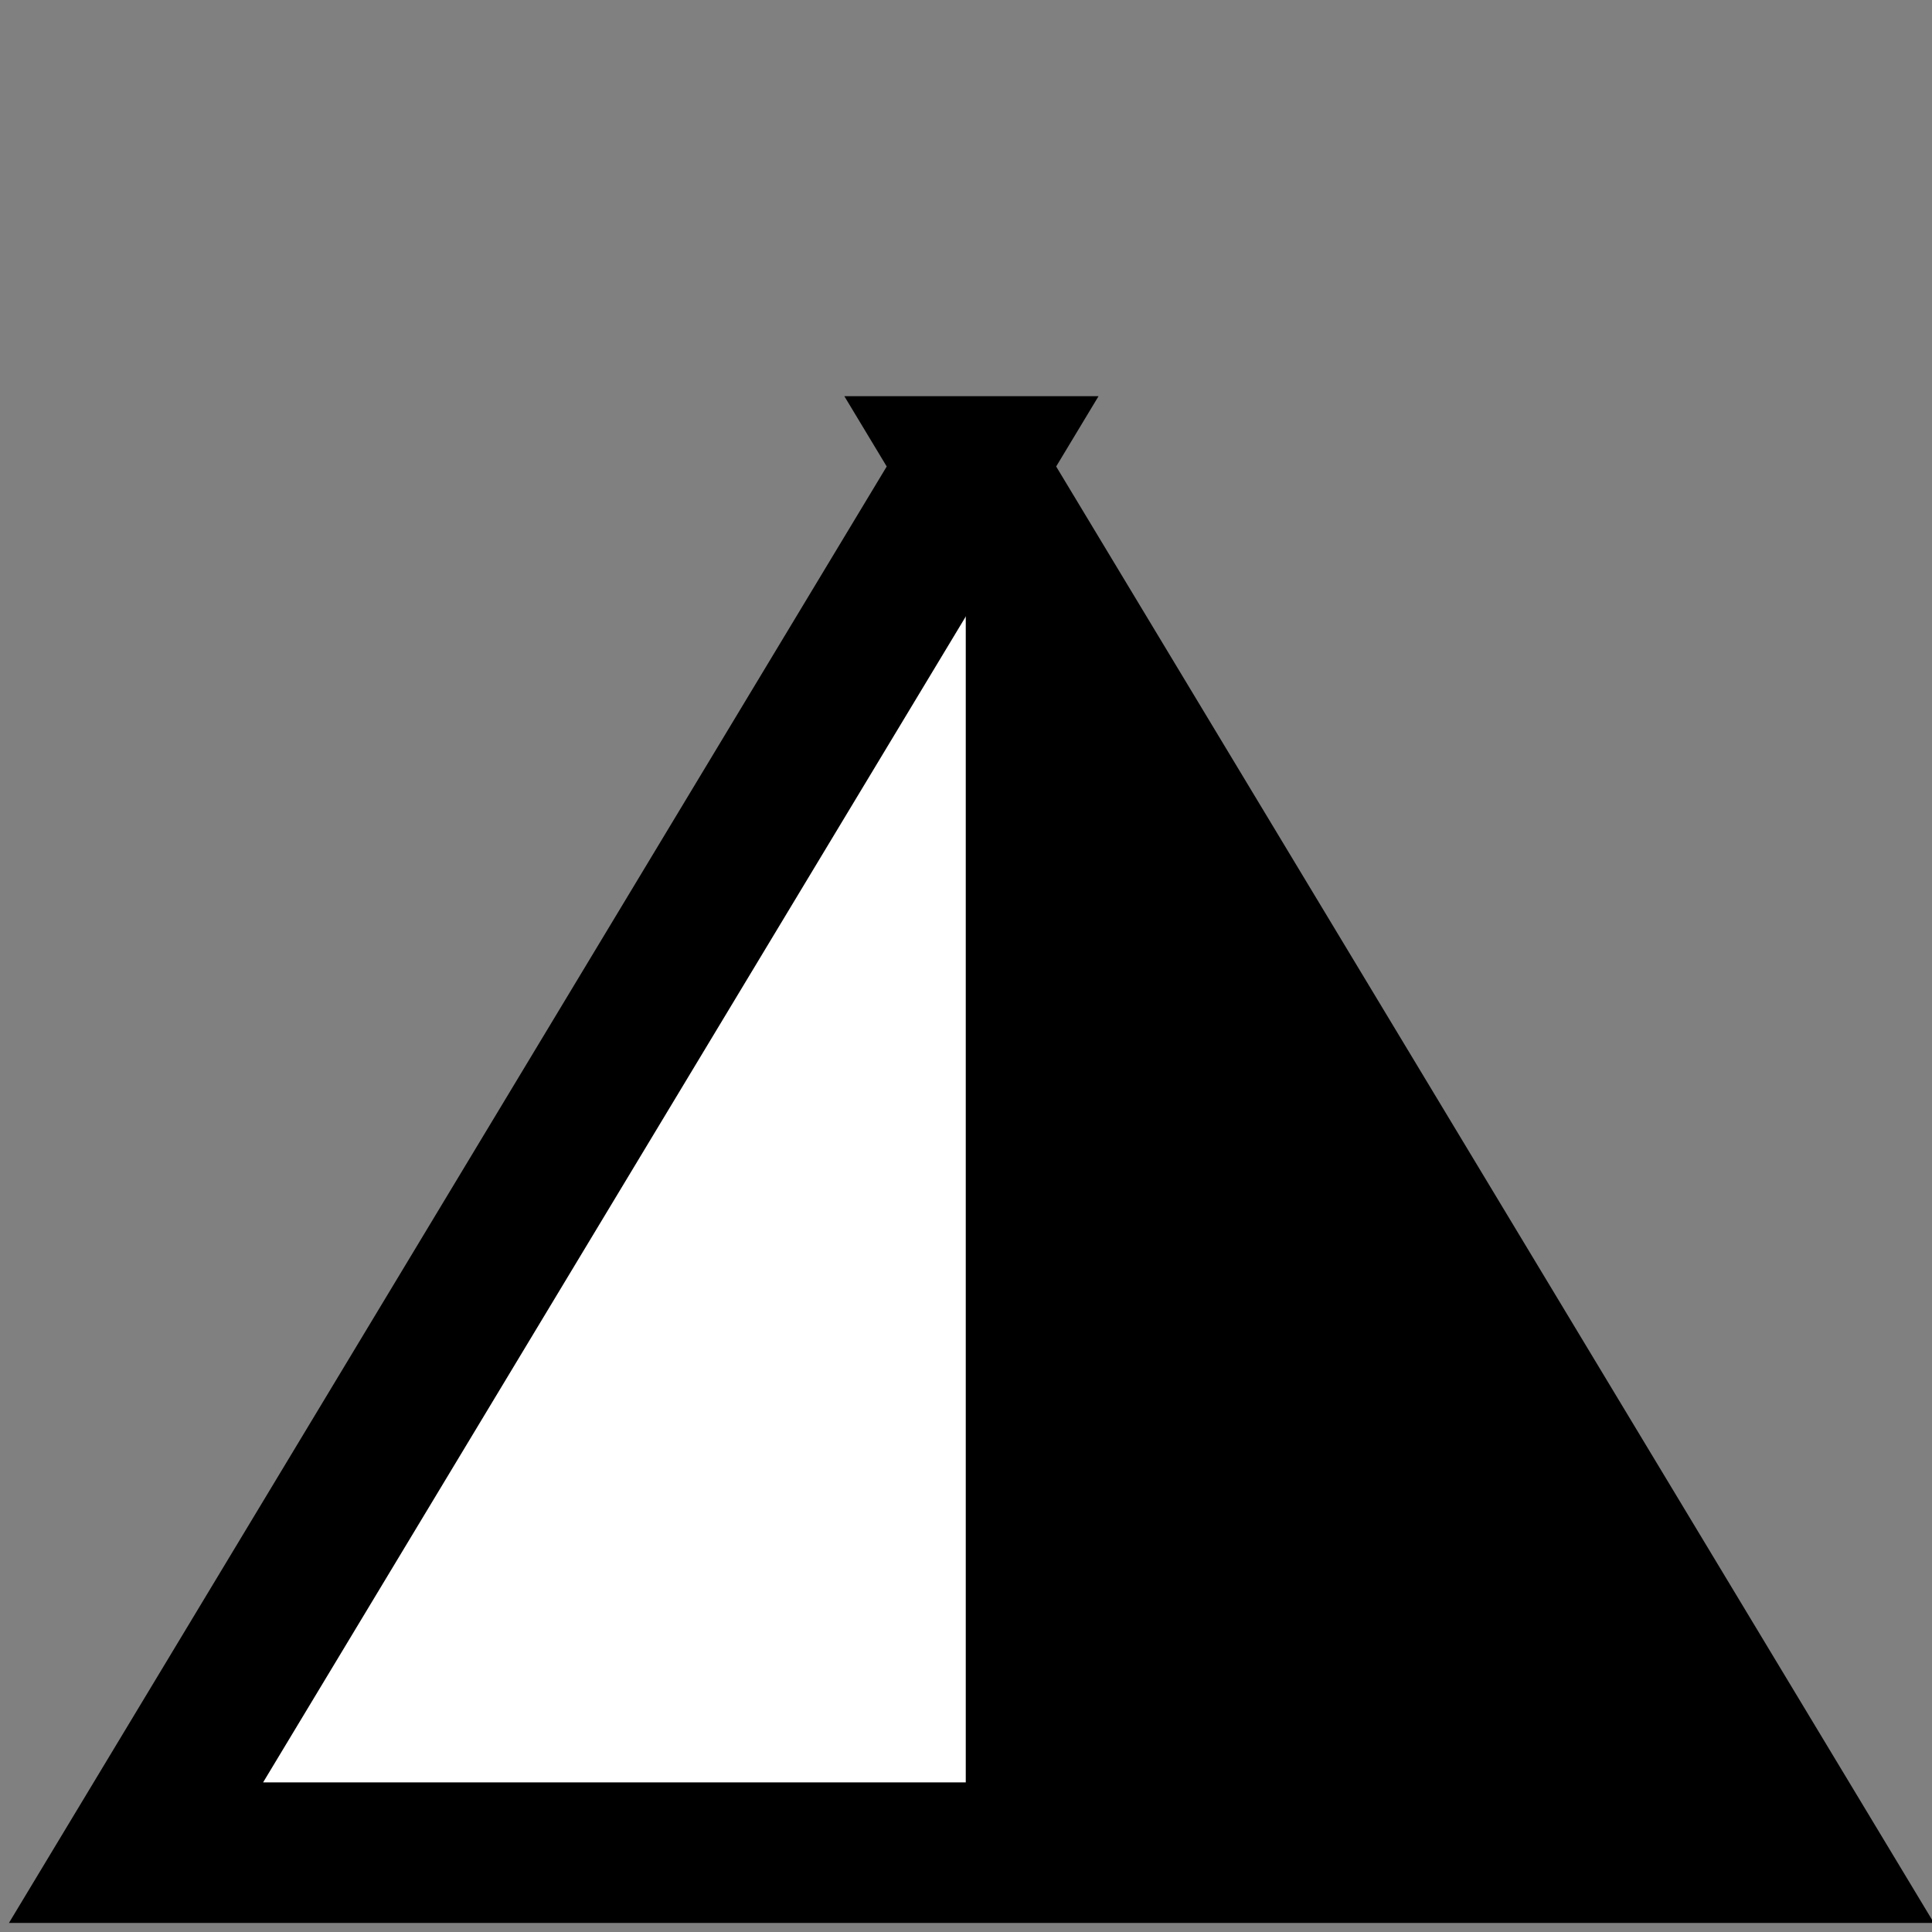 <?xml version="1.0" encoding="UTF-8" standalone="no"?>
<!-- Created with Inkscape (http://www.inkscape.org/) -->

<svg
   xmlns:svg="http://www.w3.org/2000/svg"
   xmlns="http://www.w3.org/2000/svg"
   version="1.1"
   width="64"
   height="64"
   id="svg2815">
  <rect width="100%" height="100%" fill="#808080" stroke="none"/>
  <defs
     id="defs2817" />
  <g
     transform="translate(-55.216,-930.921)"
     id="layer1">
    <g
       transform="matrix(8.951,0,0,8.951,-437.025,-7910.721)"
       id="g3593">
      <path
         d="m 90,48.386 25.981,45 -51.962,-10e-7 25.981,-45 z"
         transform="matrix(0.119,0,0,0.114,47.878,983.993)"
         id="path3603-5"
         style="fill:#ffffff;fill-opacity:1;fill-rule:nonzero;stroke:#000000;stroke-width:4.564;stroke-linecap:butt;stroke-linejoin:miter;stroke-miterlimit:4;stroke-opacity:1;stroke-dasharray:none" />
      <path
         d="m 58.567,989.517 0,5.138 3.086,10e-6 -3.086,-5.138 z"
         id="path3653"
         style="fill:#000000;fill-opacity:1;stroke:none" />
    </g>
  </g>
</svg>
